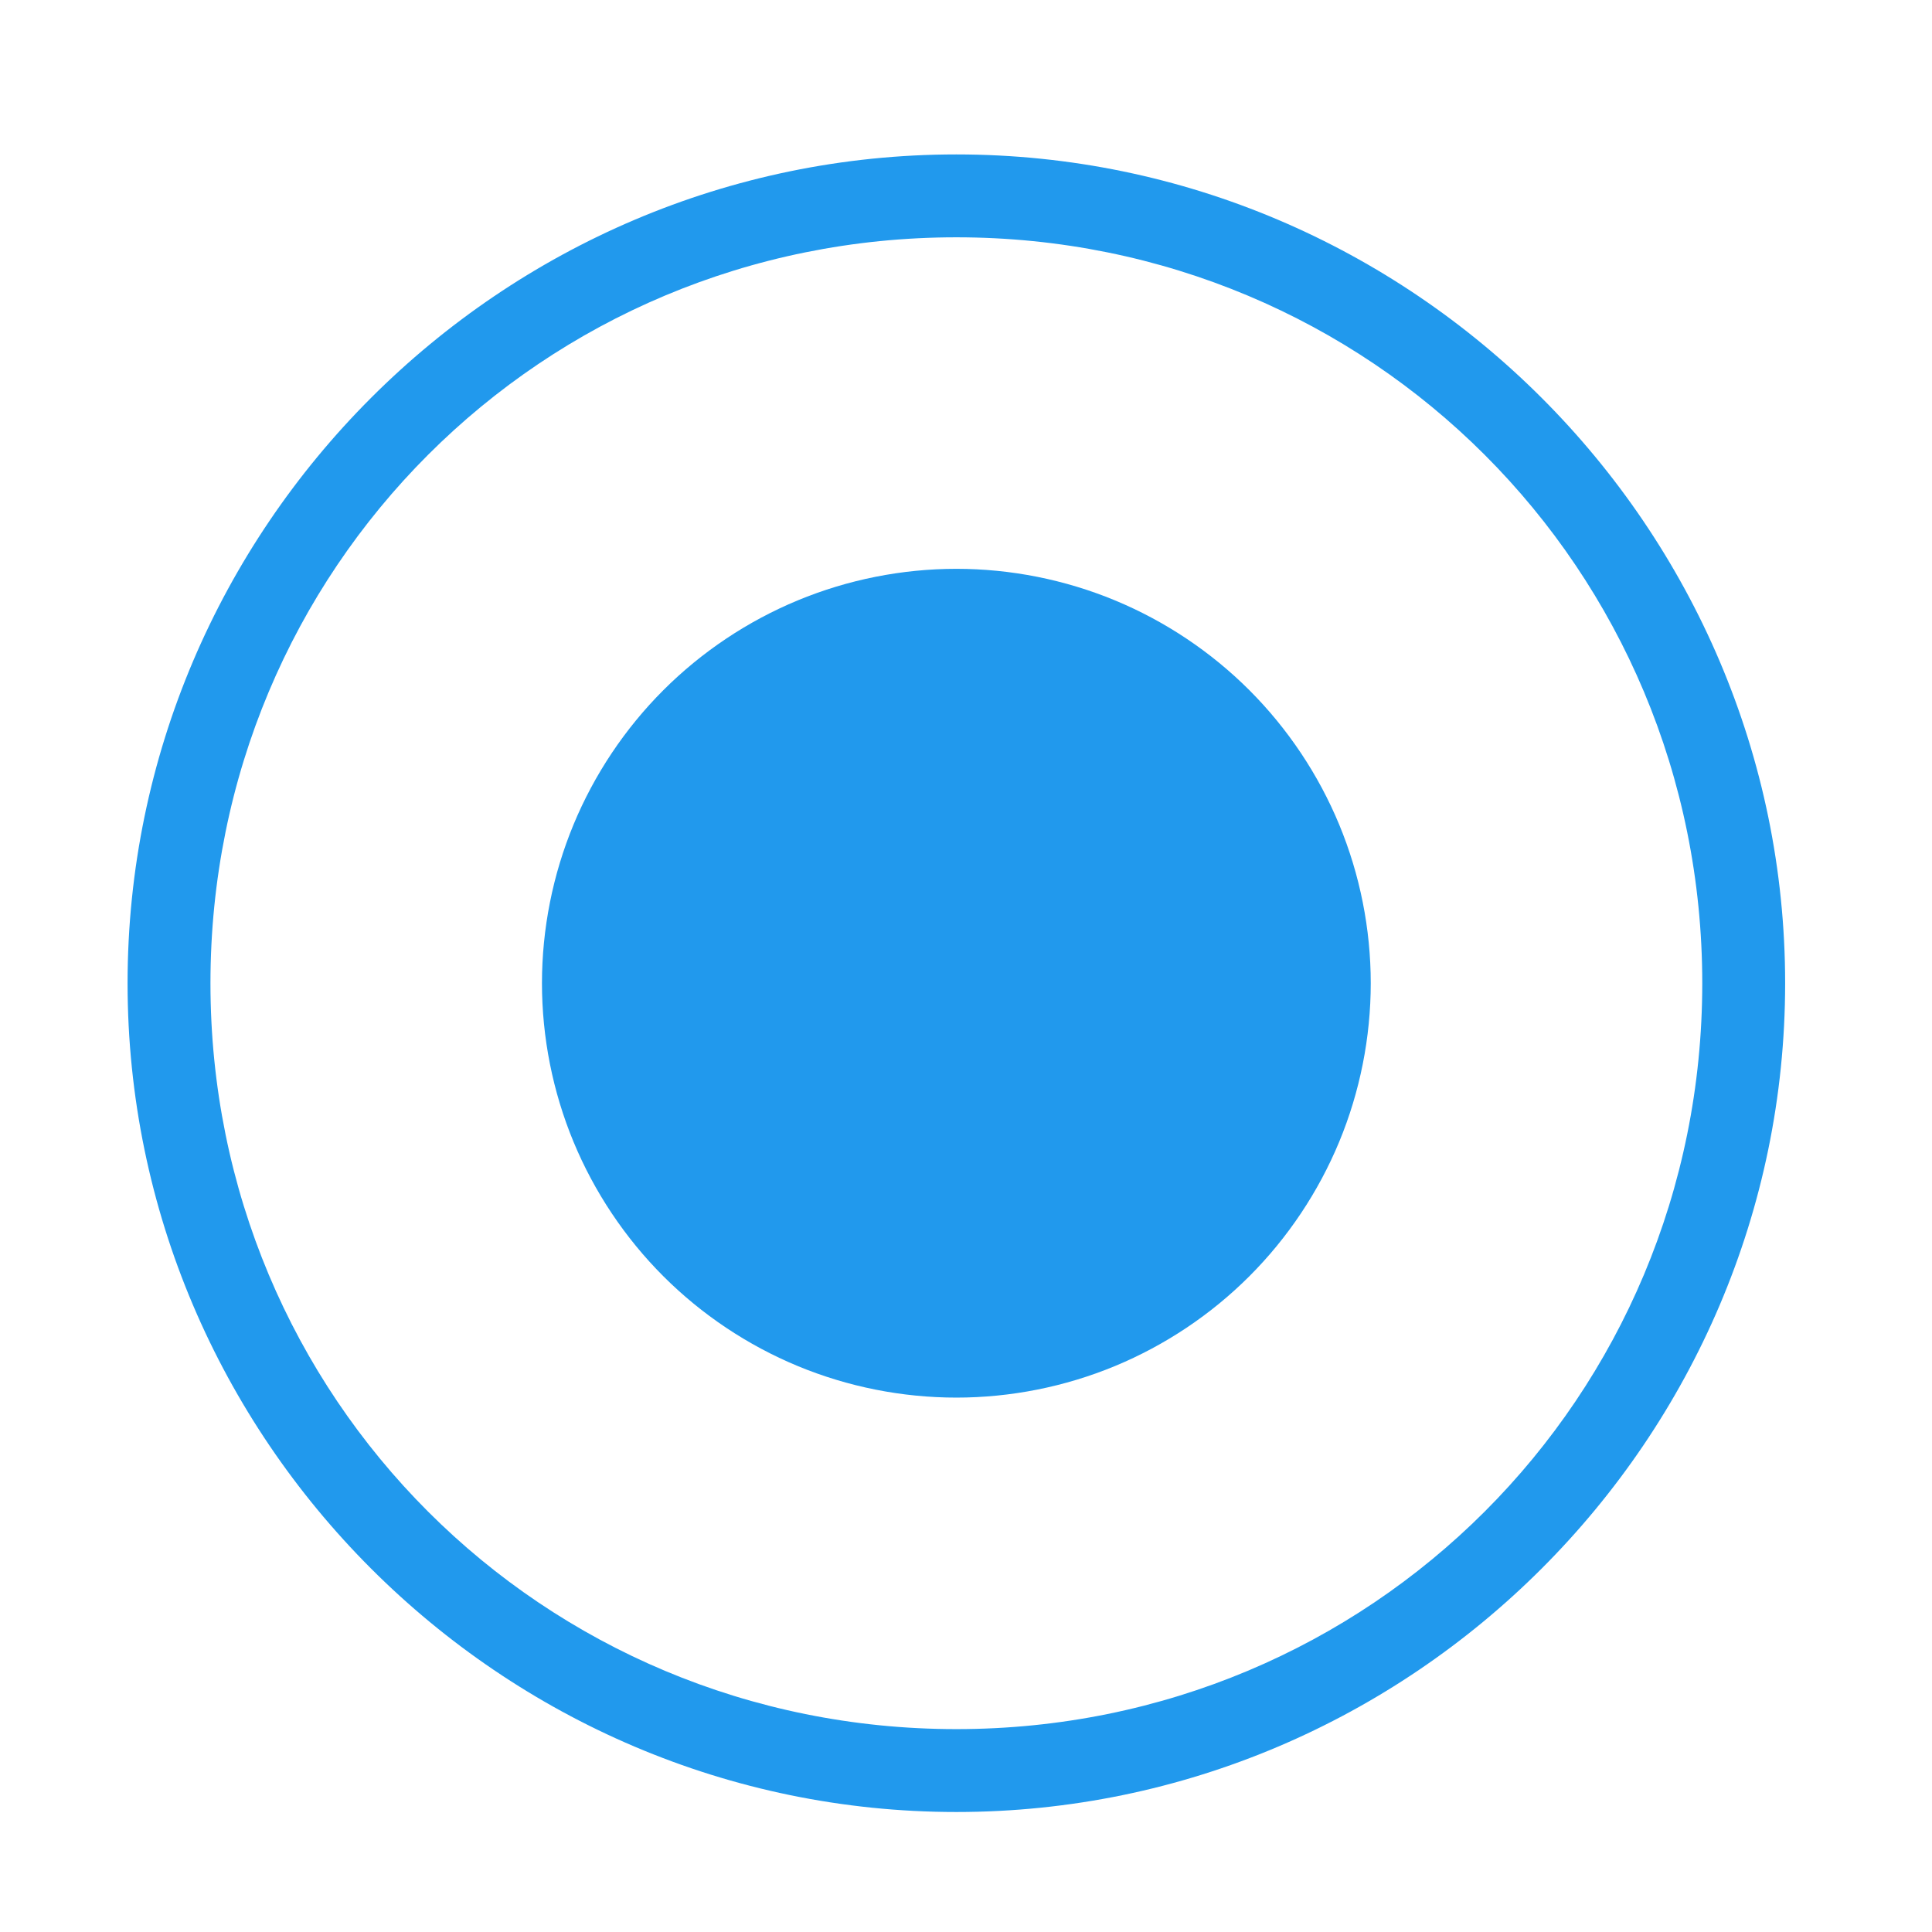 <?xml version="1.0" standalone="no"?><!DOCTYPE svg PUBLIC "-//W3C//DTD SVG 1.1//EN" "http://www.w3.org/Graphics/SVG/1.1/DTD/svg11.dtd"><svg t="1547197704740" class="icon" style="" viewBox="0 0 1024 1024" version="1.1" xmlns="http://www.w3.org/2000/svg" p-id="3235" xmlns:xlink="http://www.w3.org/1999/xlink" width="16" height="16"><defs><style type="text/css"></style></defs><path d="M506.892 81.849c-241.603 0-439.276 197.674-439.276 439.276 0 241.598 197.674 439.271 439.276 439.271 241.598 0 439.269-197.674 439.269-439.271 0-241.603-197.674-439.276-439.269-439.276z m0 834.618c-219.637 0-395.348-175.709-395.348-395.342 0-219.637 175.709-395.348 395.348-395.348 219.633 0 395.342 175.709 395.342 395.348-0.001 219.633-175.711 395.342-395.342 395.342z m0 0z" p-id="3236" fill="#2199ed"></path><path d="M287.253 521.124c0 28.751 5.714 57.488 16.719 84.049 11.002 26.562 27.28 50.929 47.611 71.255 20.331 20.331 44.69 36.609 71.255 47.612 26.559 11.006 55.301 16.718 84.053 16.718 28.751 0 57.488-5.714 84.049-16.718 26.562-11.003 50.929-27.282 71.255-47.612 20.331-20.327 36.609-44.69 47.612-71.255 11.006-26.56 16.718-55.299 16.718-84.049 0-28.752-5.714-57.494-16.718-84.053-11.003-26.563-27.282-50.925-47.612-71.255-20.327-20.331-44.69-36.609-71.255-47.611-26.56-11.007-55.299-16.719-84.049-16.719-28.752 0-57.494 5.714-84.053 16.719-26.563 11.002-50.925 27.28-71.255 47.611-20.331 20.331-36.609 44.69-47.611 71.255-11.007 26.559-16.719 55.301-16.719 84.053z m0 0z" p-id="3237" fill="#2199ed"></path></svg>